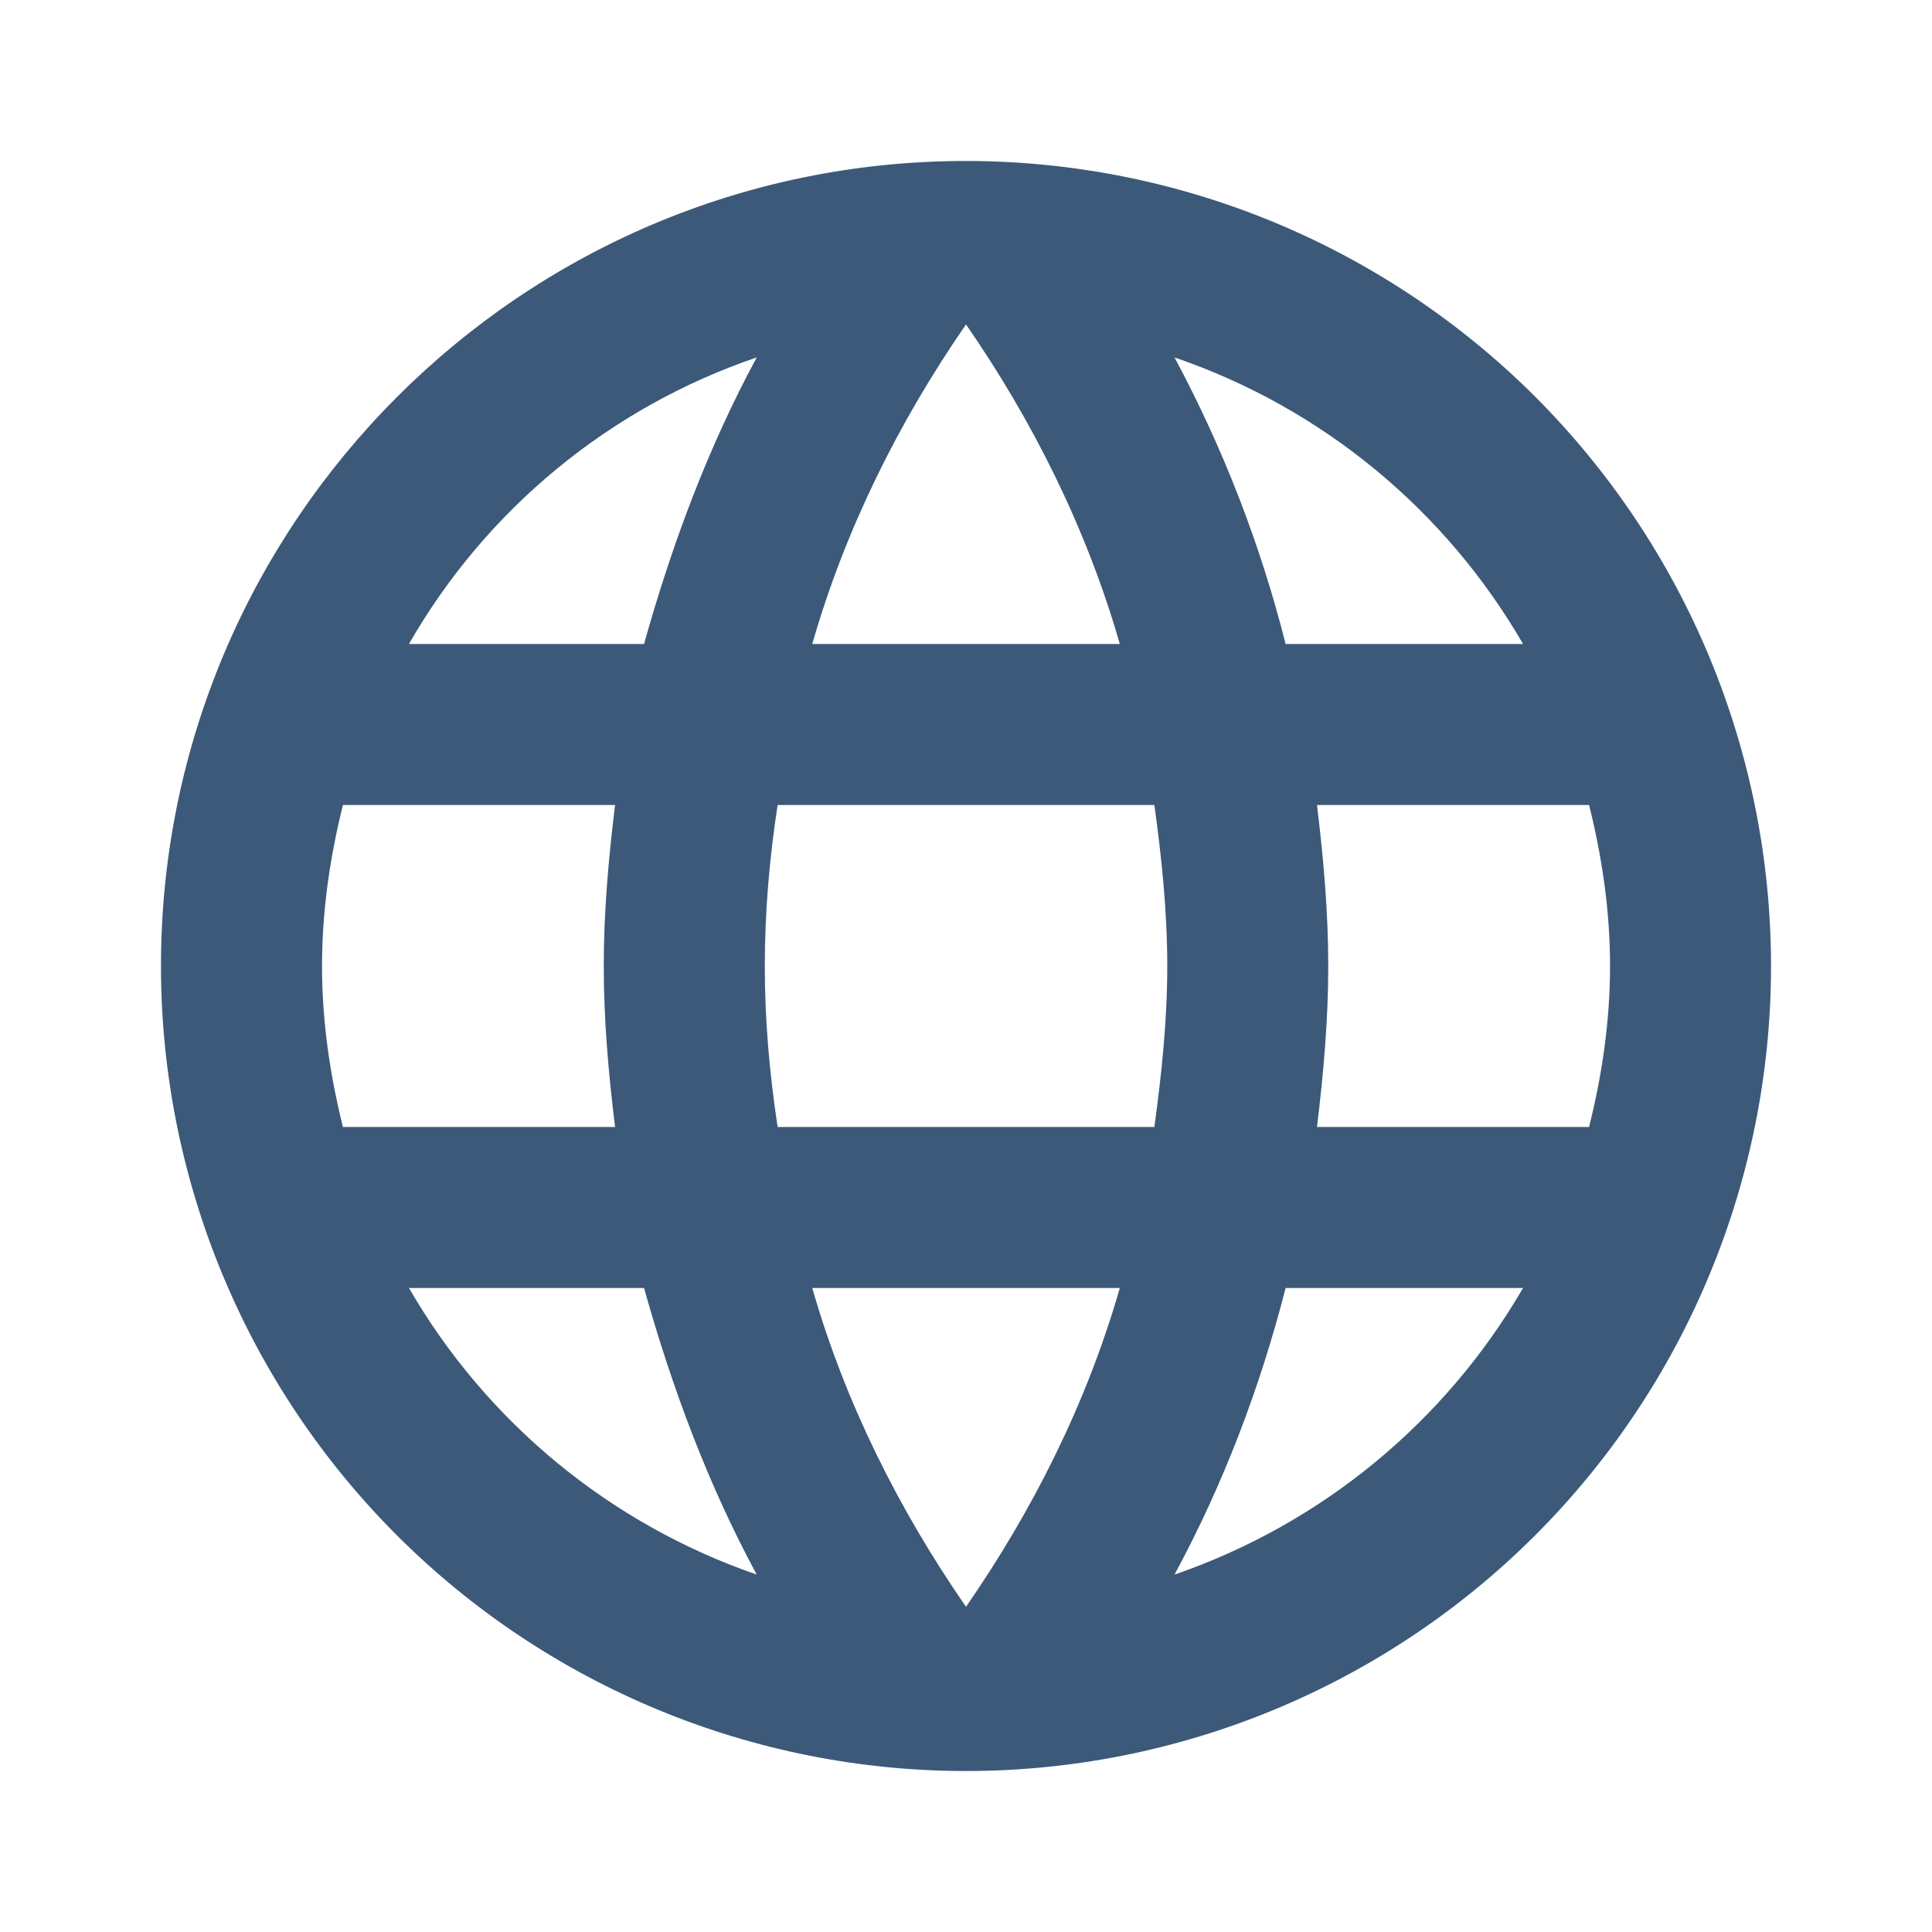 <svg width="28" height="28" viewBox="0 0 28 28" fill="none" xmlns="http://www.w3.org/2000/svg">
<path d="M19.087 16.333C19.18 15.563 19.25 14.793 19.25 14C19.25 13.207 19.18 12.437 19.087 11.667H23.03C23.217 12.413 23.334 13.195 23.334 14C23.334 14.805 23.217 15.587 23.03 16.333M17.022 22.82C17.722 21.525 18.259 20.125 18.632 18.667H22.073C20.943 20.613 19.15 22.087 17.022 22.82ZM16.73 16.333H11.27C11.153 15.563 11.084 14.793 11.084 14C11.084 13.207 11.153 12.425 11.27 11.667H16.73C16.835 12.425 16.917 13.207 16.917 14C16.917 14.793 16.835 15.563 16.73 16.333ZM14 23.287C13.032 21.887 12.25 20.335 11.772 18.667H16.229C15.75 20.335 14.969 21.887 14 23.287ZM9.334 9.333H5.927C7.045 7.382 8.837 5.905 10.967 5.18C10.267 6.475 9.742 7.875 9.334 9.333ZM5.927 18.667H9.334C9.742 20.125 10.267 21.525 10.967 22.82C8.842 22.087 7.052 20.612 5.927 18.667ZM4.97 16.333C4.784 15.587 4.667 14.805 4.667 14C4.667 13.195 4.784 12.413 4.97 11.667H8.914C8.82 12.437 8.75 13.207 8.75 14C8.75 14.793 8.82 15.563 8.914 16.333M14 4.702C14.969 6.102 15.75 7.665 16.229 9.333H11.772C12.25 7.665 13.032 6.102 14 4.702ZM22.073 9.333H18.632C18.267 7.888 17.726 6.494 17.022 5.18C19.169 5.915 20.953 7.397 22.073 9.333ZM14 2.333C7.548 2.333 2.333 7.583 2.333 14C2.333 17.094 3.563 20.062 5.751 22.25C6.834 23.333 8.12 24.192 9.536 24.779C10.951 25.365 12.468 25.667 14 25.667C17.094 25.667 20.062 24.438 22.25 22.25C24.438 20.062 25.667 17.094 25.667 14C25.667 12.468 25.365 10.951 24.779 9.535C24.192 8.12 23.333 6.834 22.25 5.75C21.166 4.667 19.88 3.808 18.465 3.221C17.049 2.635 15.532 2.333 14 2.333Z" fill="#3C5979"/>
</svg>
